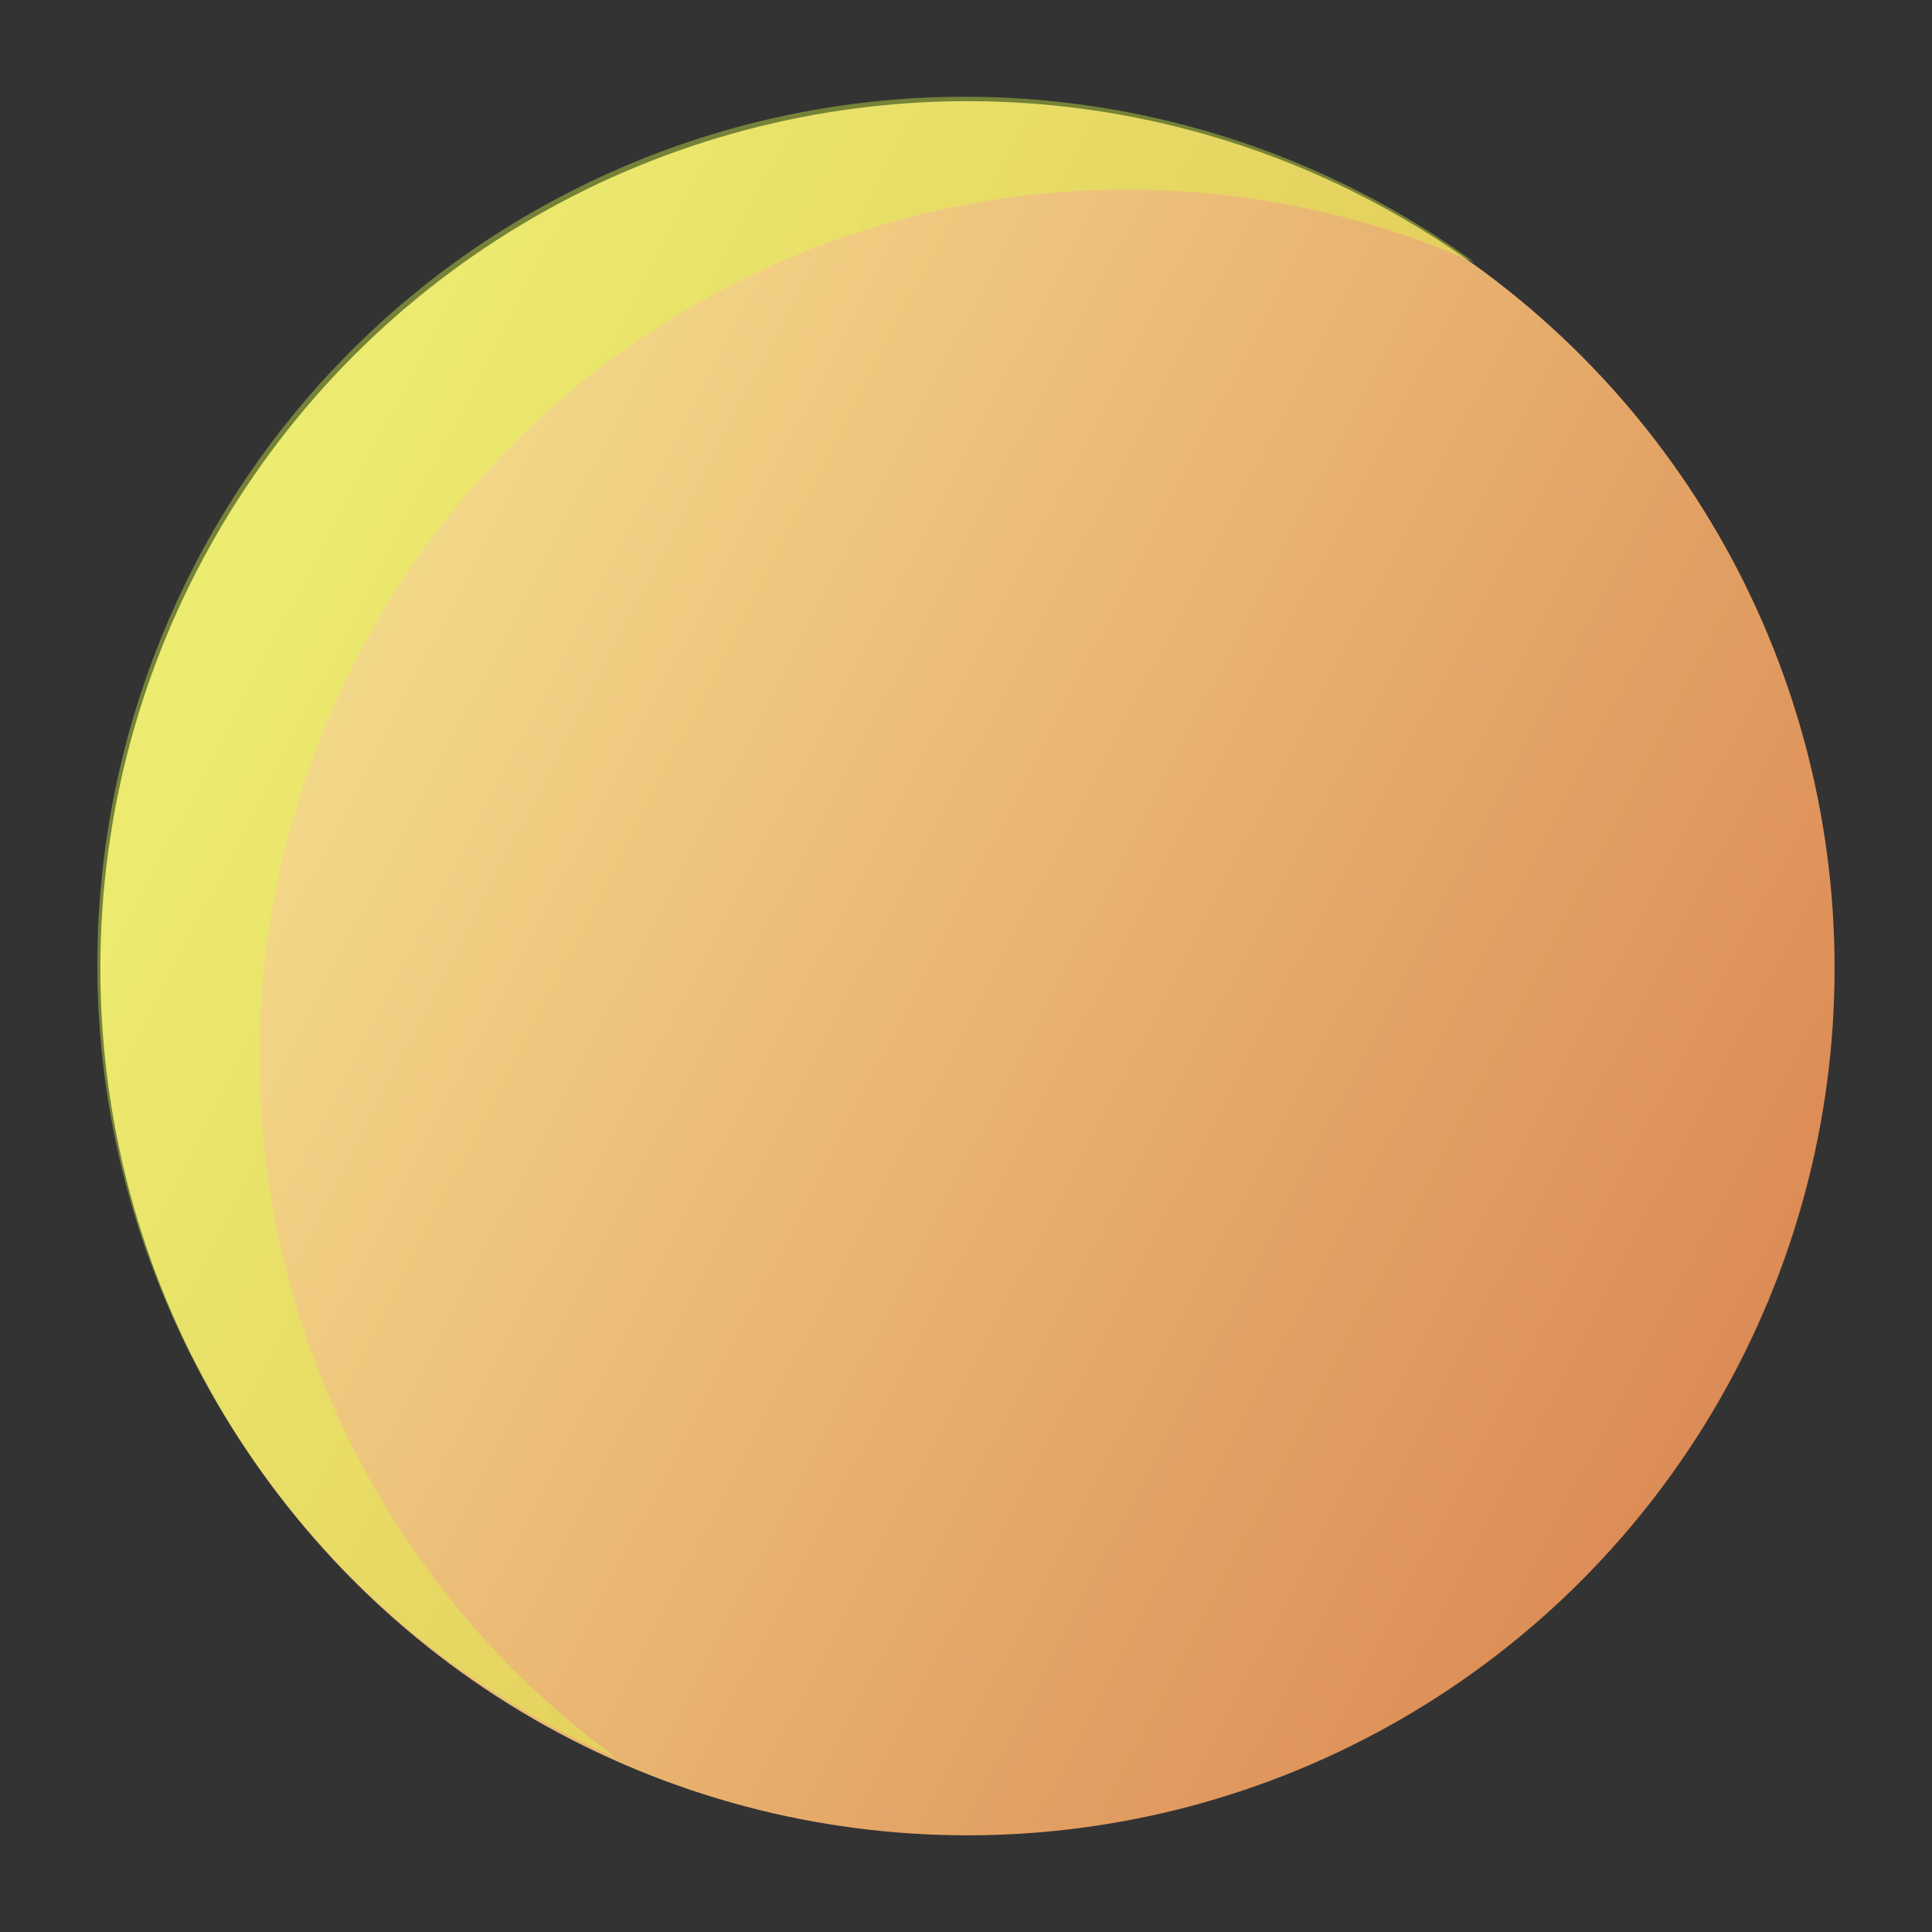 <svg xmlns="http://www.w3.org/2000/svg" xmlns:xlink="http://www.w3.org/1999/xlink" viewBox="0 0 500 500"><rect x="0" y="0" width="500" height="500" fill="#333333" stroke="none"/><defs><style>.cls-1{fill:url(#Sfumatura_senza_nome_345);}.cls-2{fill:#deff41;opacity:0.39;}</style><linearGradient id="Sfumatura_senza_nome_345" x1="-1078.43" y1="2072.53" x2="-1675.51" y2="1675.73" gradientTransform="translate(1438.66 -1750.05) rotate(-6.22)" gradientUnits="userSpaceOnUse"><stop offset="0" stop-color="#d36d41"/><stop offset="0.99" stop-color="#fcf49c"/></linearGradient></defs><g id="oggetti"><ellipse class="cls-1" cx="250.38" cy="250.58" rx="224.41" ry="224.4"/><path class="cls-2" d="M190.85,73a223.94,223.94,0,0,1,190.73-5.08A224.38,224.38,0,0,0,148.89,48.94C38.15,104.59-6.51,239.48,49.14,350.22A223.51,223.51,0,0,0,159.69,455a223.32,223.32,0,0,1-68.58-80.81C35.45,263.48,80.11,128.6,190.85,73Z"/></g></svg>